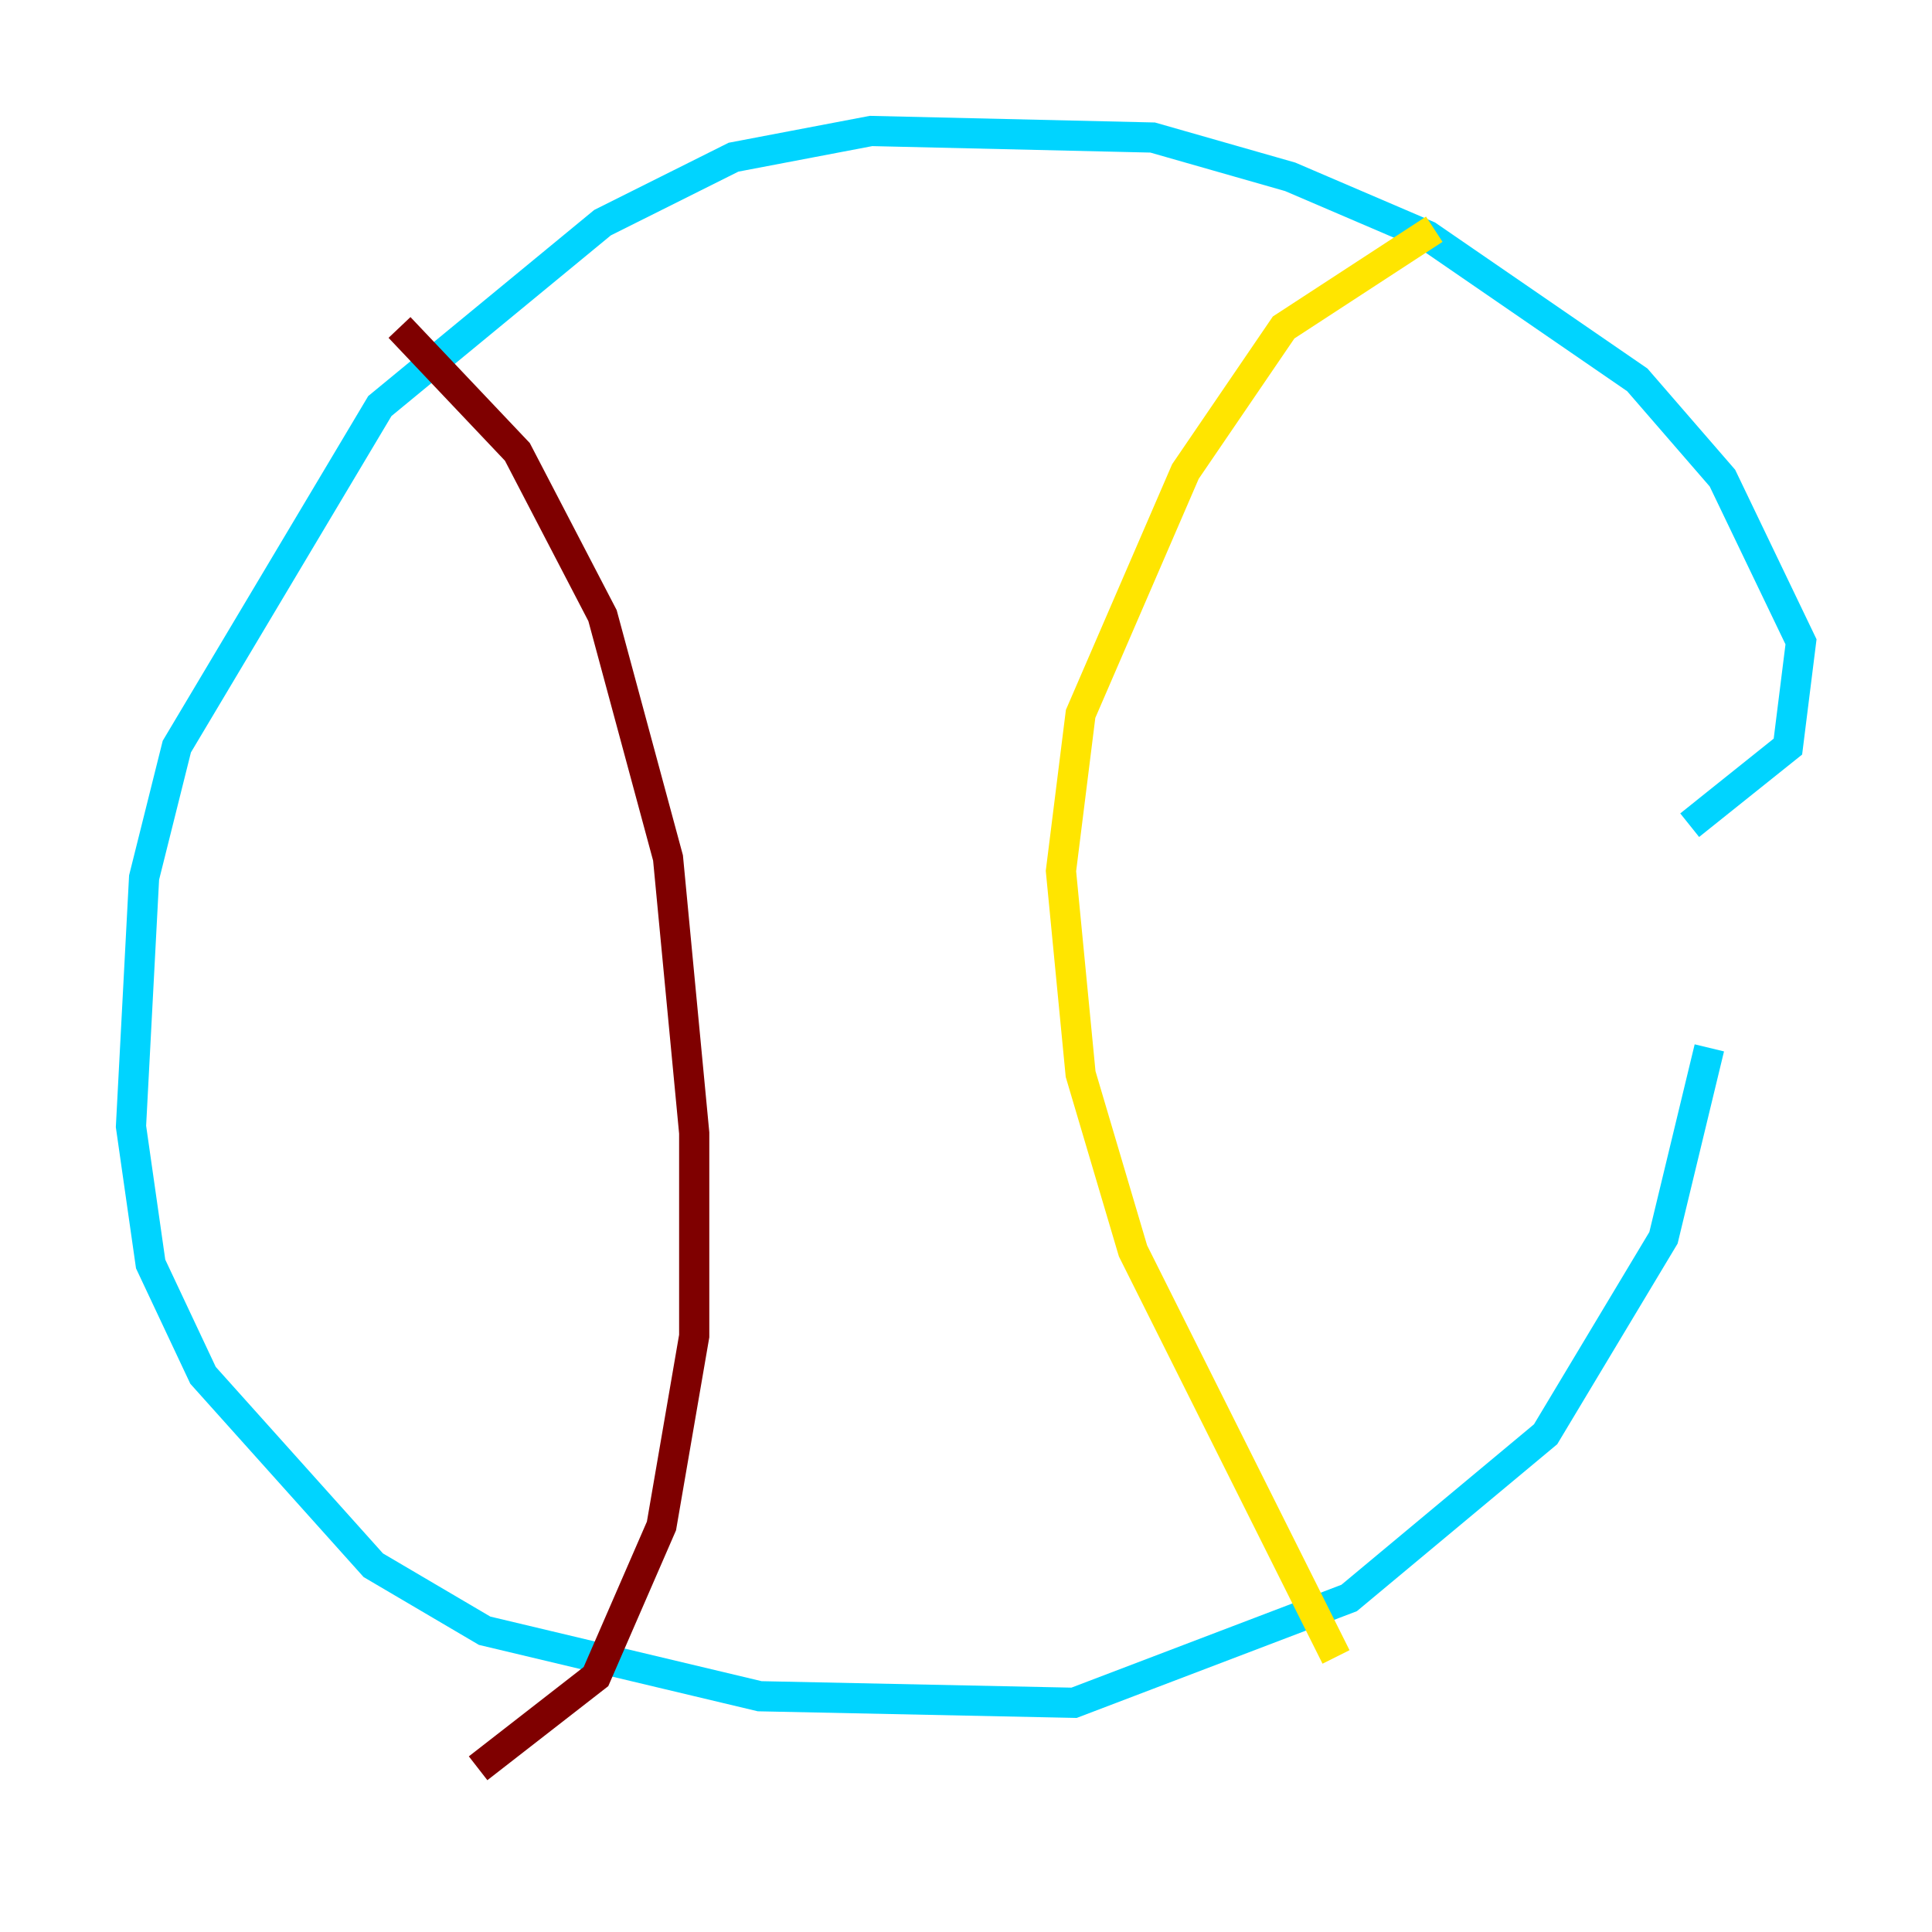<?xml version="1.0" encoding="utf-8" ?>
<svg baseProfile="tiny" height="128" version="1.2" viewBox="0,0,128,128" width="128" xmlns="http://www.w3.org/2000/svg" xmlns:ev="http://www.w3.org/2001/xml-events" xmlns:xlink="http://www.w3.org/1999/xlink"><defs /><polyline fill="none" points="62.481,87.647 62.481,87.647" stroke="#00007f" stroke-width="2" /><polyline fill="none" points="111.946,54.671 118.454,49.464 119.322,42.522 114.115,31.675 108.475,25.166 94.59,15.62 85.478,11.715 76.366,9.112 57.709,8.678 48.597,10.414 39.919,14.752 25.166,26.902 11.715,49.464 9.546,58.142 8.678,74.63 9.98,83.742 13.451,91.119 24.732,103.702 32.108,108.041 50.332,112.38 71.159,112.814 89.383,105.871 102.4,95.024 110.21,82.007 113.248,69.424" stroke="#00d4ff" stroke-width="2" /><polyline fill="none" points="95.024,15.186 85.044,21.695 78.536,31.241 71.593,47.295 70.291,57.709 71.593,71.159 75.064,82.875 88.515,109.776" stroke="#ffe500" stroke-width="2" /><polyline fill="none" points="26.468,21.695 34.278,29.939 39.919,40.786 44.258,56.841 45.993,75.064 45.993,88.515 43.824,101.098 39.485,111.078 31.675,117.153" stroke="#7f0000" stroke-width="2" /></svg>